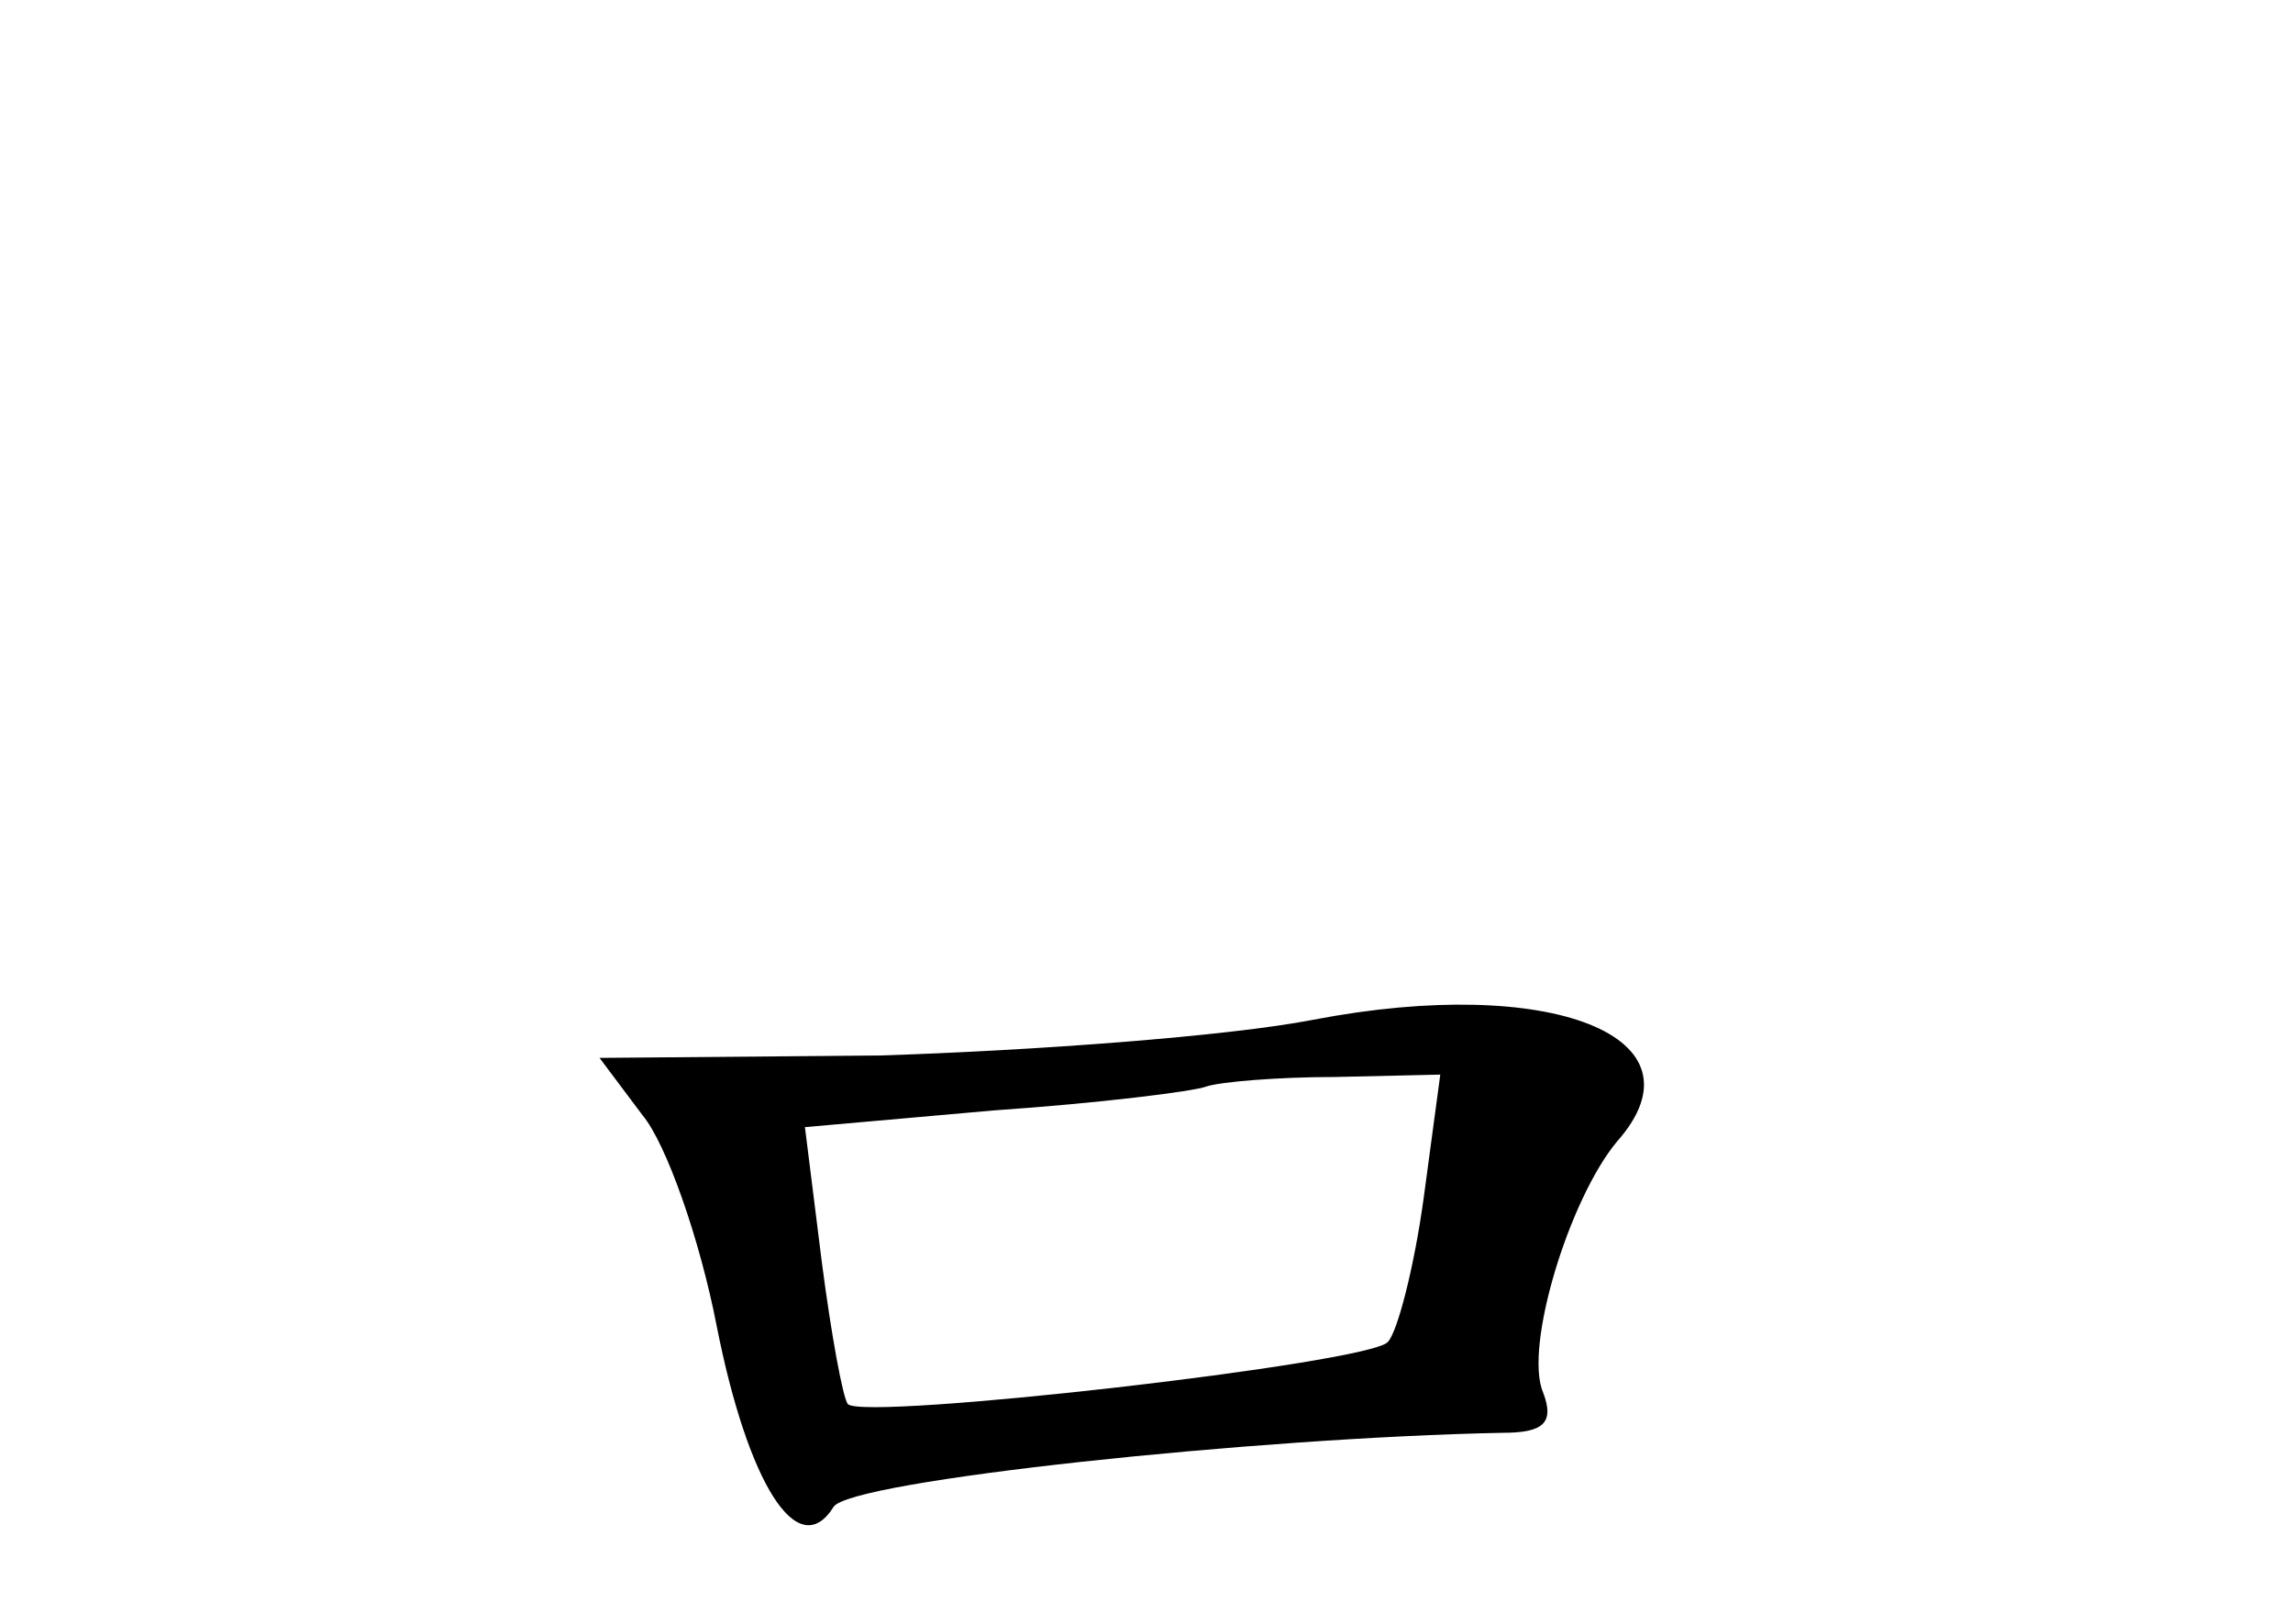 <?xml version="1.0" standalone="no"?>
<!DOCTYPE svg PUBLIC "-//W3C//DTD SVG 20010904//EN"
 "http://www.w3.org/TR/2001/REC-SVG-20010904/DTD/svg10.dtd">
<svg version="1.0" xmlns="http://www.w3.org/2000/svg"
 width="96pt" height="68pt" viewBox="0 0 96 68"
 preserveAspectRatio="xMidYMid meet">
<g transform="translate(0,68) scale(0.1,-0.1)"
fill="#000000" stroke="none">
<path d="M550 253 c-36 -7 -118 -13 -182 -15 l-117 -1 18 -24 c10 -12 24 -52
31 -88 13 -66 34 -100 49 -76 7 11 177 29 280 31 17 0 22 4 17 17 -8 19 11 81
31 105 39 44 -28 70 -127 51z m46 -75 c-4 -29 -11 -56 -15 -60 -8 -9 -219 -33
-226 -26 -2 2 -7 29 -11 60 l-7 56 79 7 c44 3 84 8 89 10 6 2 30 4 54 4 l44 1
-7 -52z"/>
</g>
</svg>
